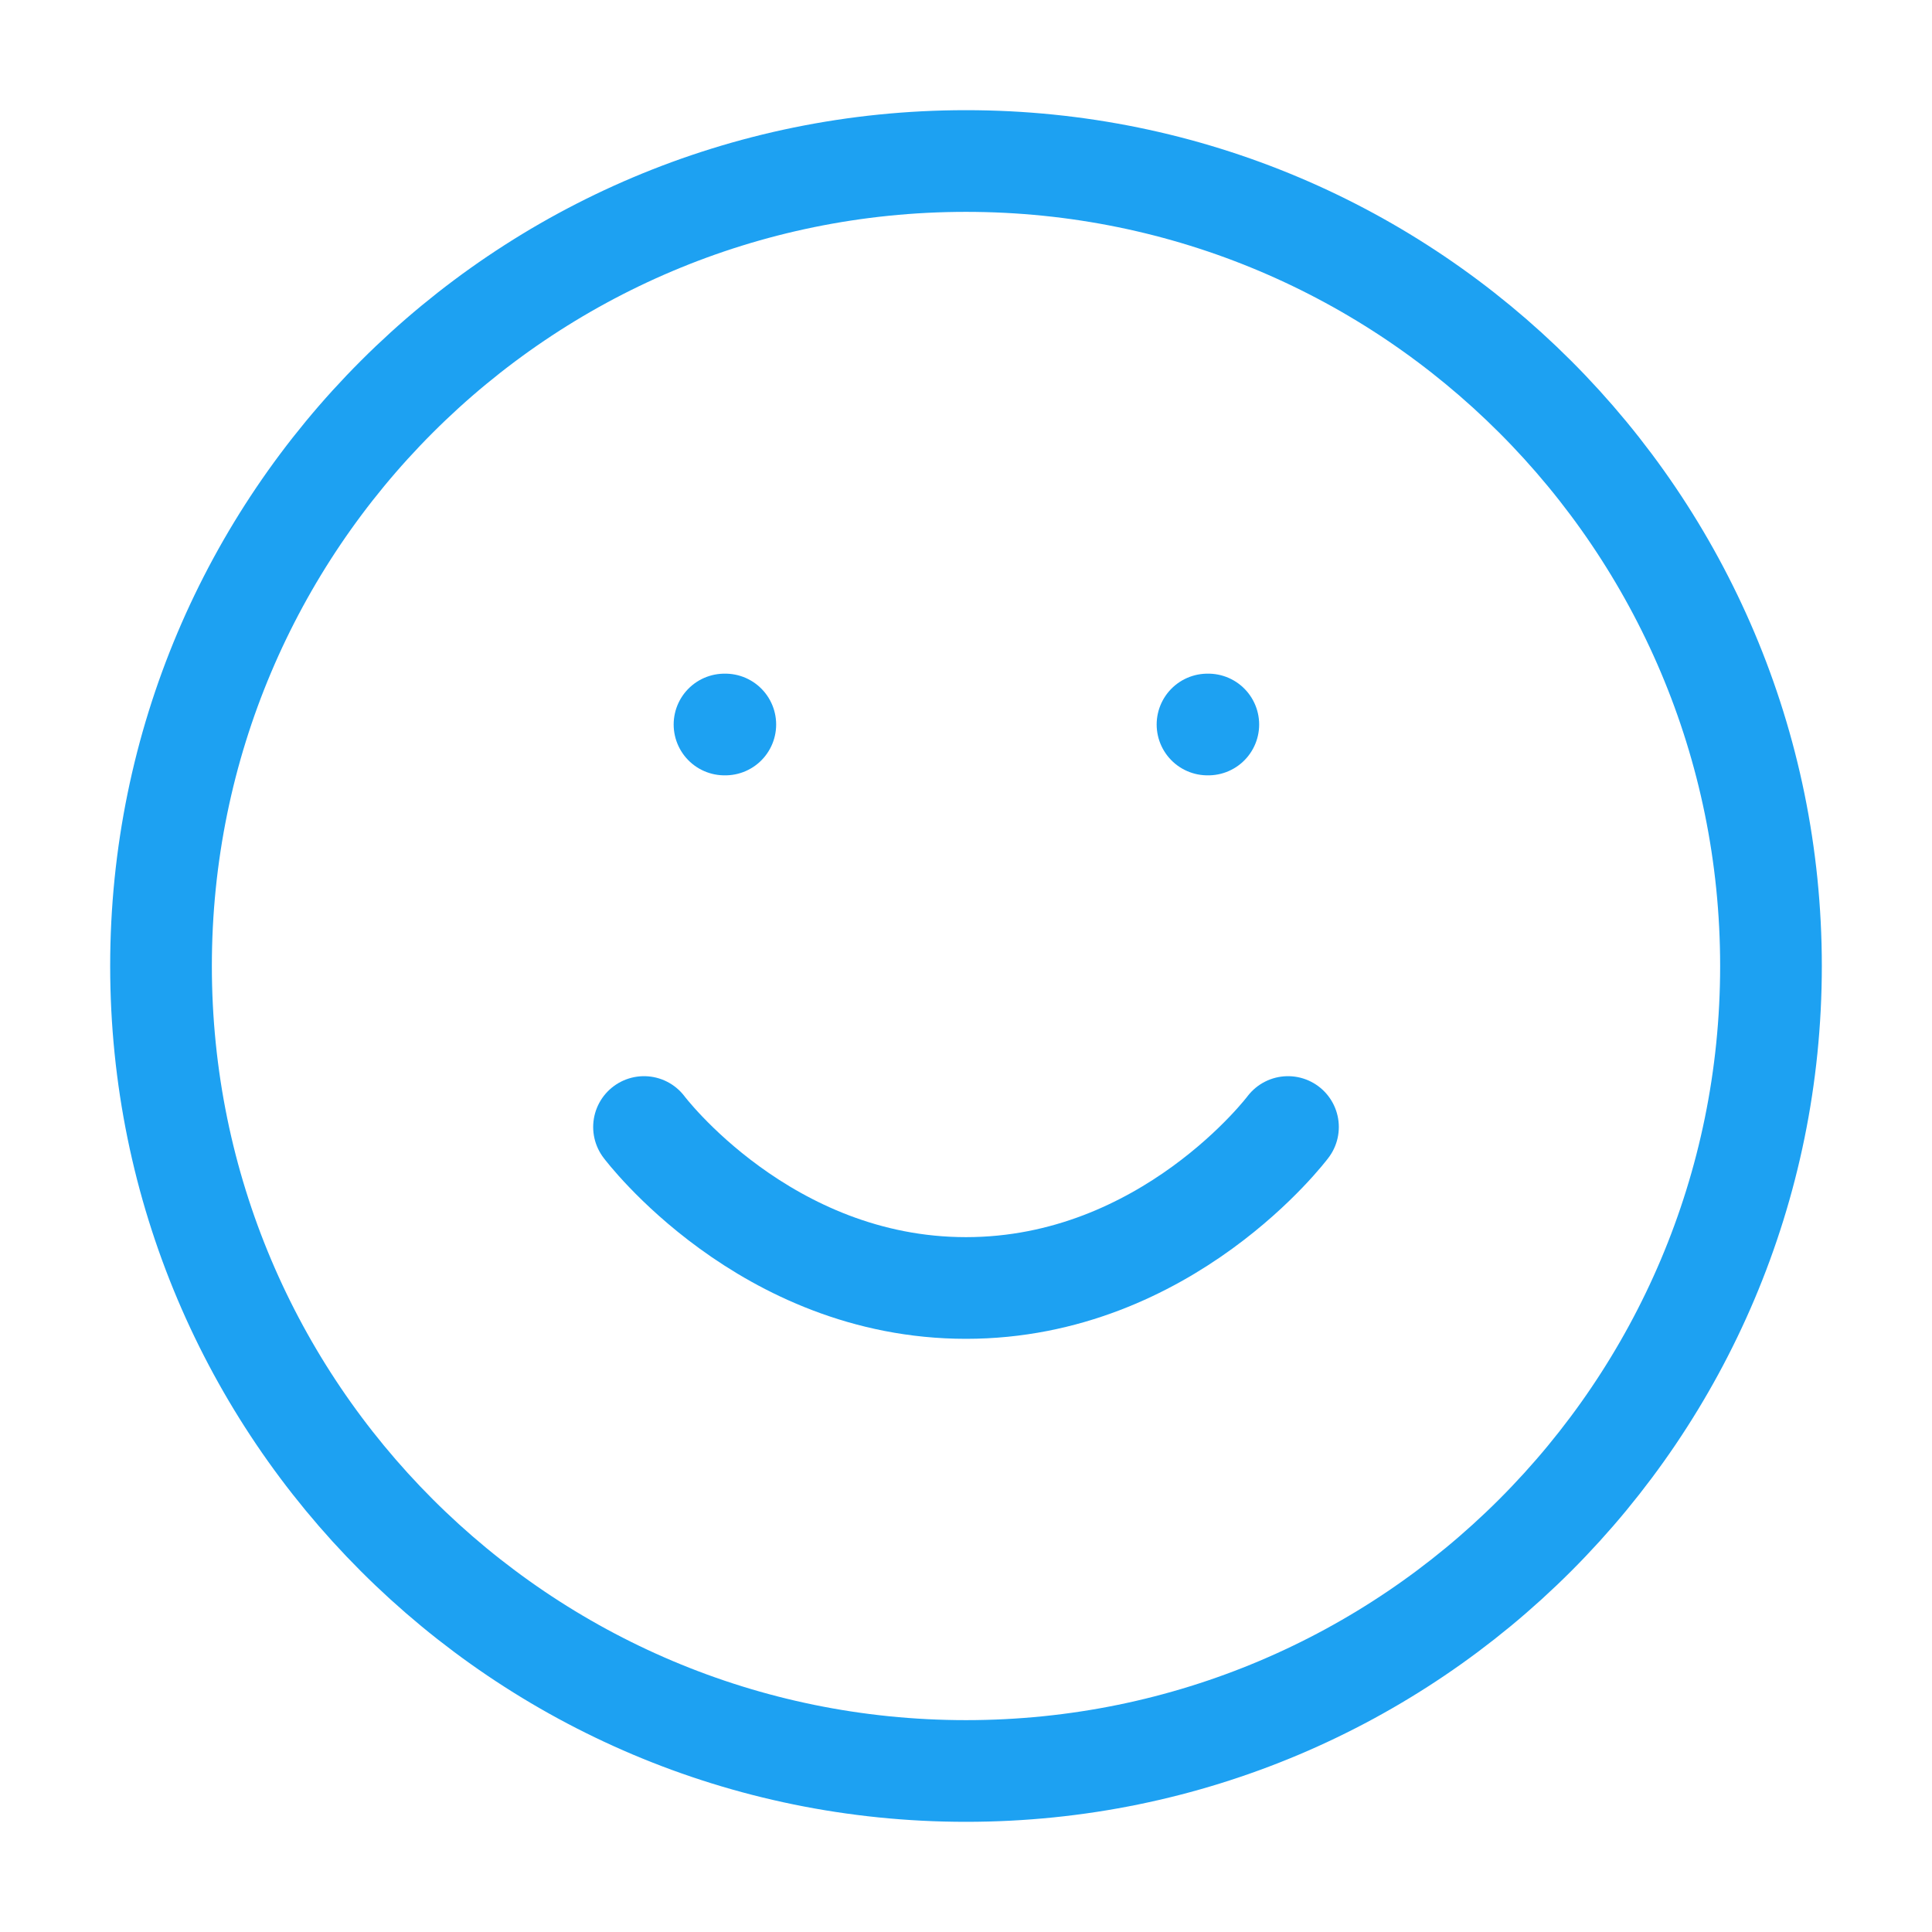 <svg width="38" height="38" viewBox="0 0 38 38" fill="none" xmlns="http://www.w3.org/2000/svg">
<path d="M19 34.833C27.744 34.833 34.833 27.744 34.833 19C34.833 10.255 27.744 3.167 19 3.167C10.255 3.167 3.167 10.255 3.167 19C3.167 27.744 10.255 34.833 19 34.833Z" stroke="rgba(29, 161, 242, 1)" stroke-width="2" stroke-linecap="round" stroke-linejoin="round"/>
<path d="M12.667 22.167C12.667 22.167 15.042 25.333 19 25.333C22.958 25.333 25.333 22.167 25.333 22.167" stroke="rgba(29, 161, 242, 1)" stroke-width="2" stroke-linecap="round" stroke-linejoin="round"/>
<path d="M14.25 14.25H14.266" stroke="rgba(29, 161, 242, 1)" stroke-width="2" stroke-linecap="round" stroke-linejoin="round"/>
<path d="M23.75 14.25H23.766" stroke="rgba(29, 161, 242, 1)" stroke-width="2" stroke-linecap="round" stroke-linejoin="round"/>
</svg>

